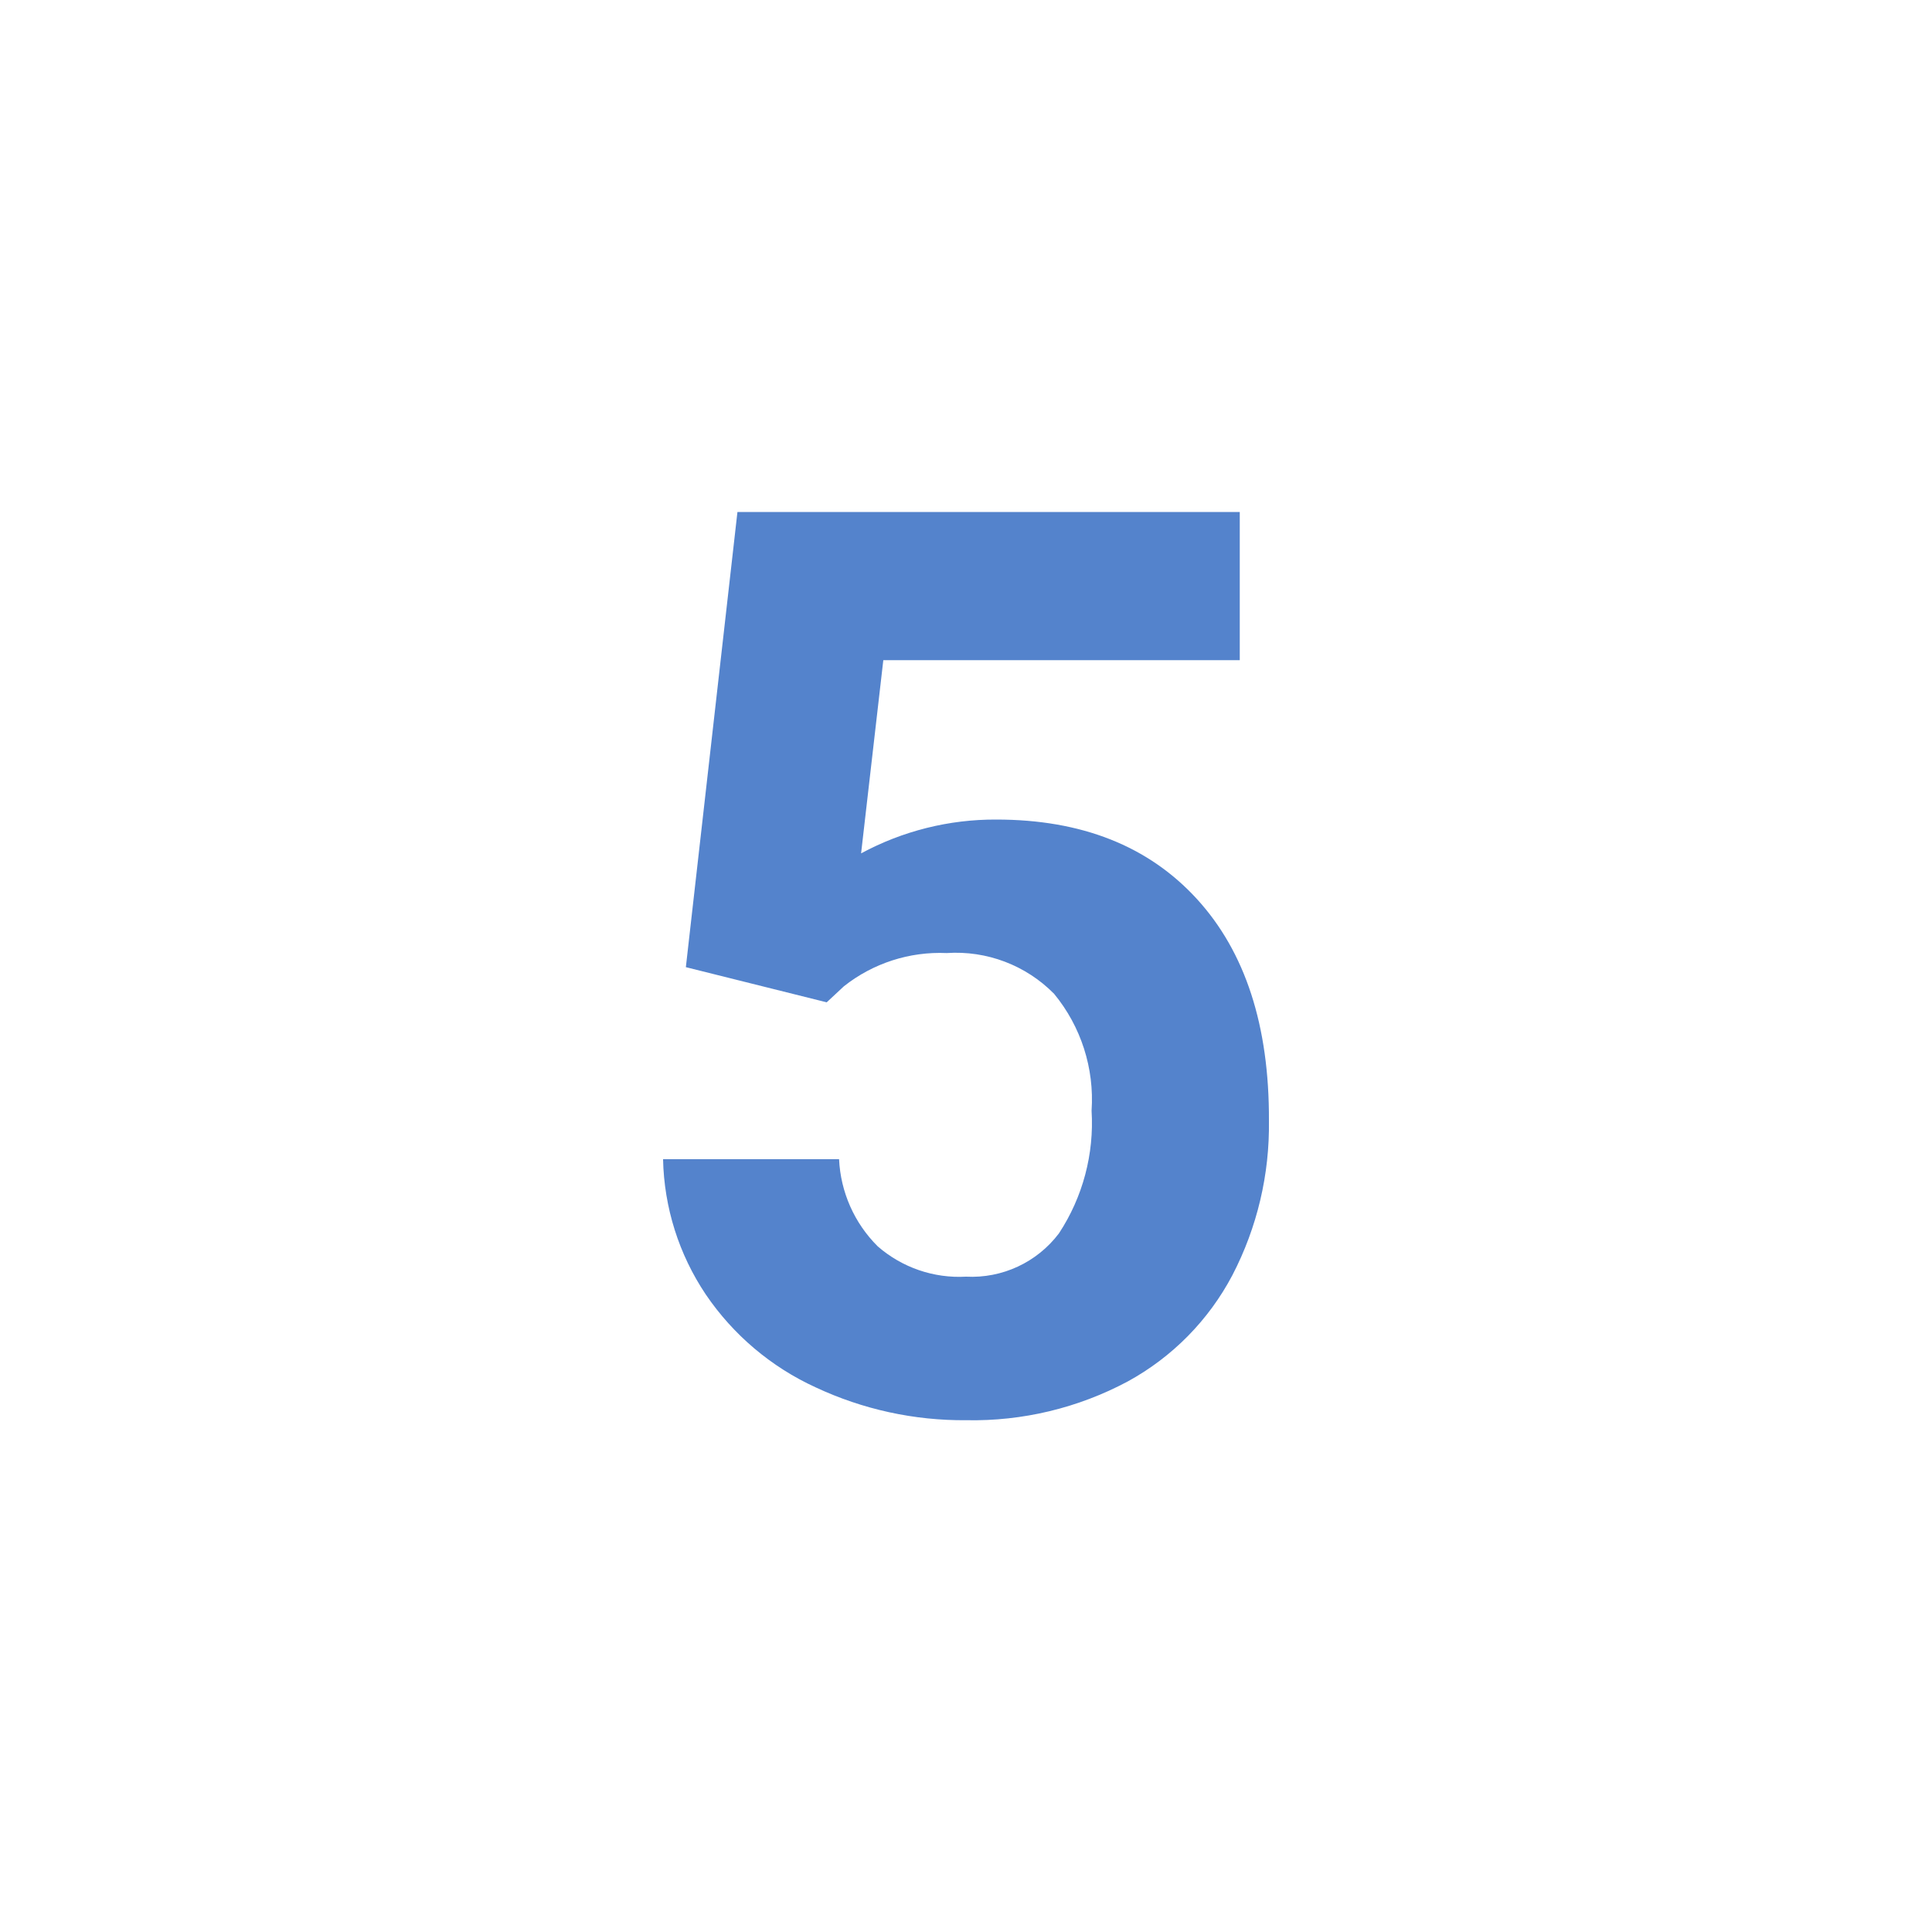 <svg id="s1" xmlns="http://www.w3.org/2000/svg" xmlns:xlink="http://www.w3.org/1999/xlink" viewBox="0 0 100 100"><path id="s3" d="M35.5,50.06L38.17,26.5L64.17,26.5L64.17,34.17L45.72,34.17L44.57,44.17C46.72,43.01,49.127,42.408,51.57,42.42Q58.19,42.42,61.95,46.53Q65.71,50.64,65.68,58C65.721,60.782,65.072,63.531,63.79,66C62.563,68.332,60.673,70.249,58.36,71.51C55.797,72.878,52.925,73.567,50.02,73.51C47.326,73.534,44.66,72.953,42.22,71.81C39.919,70.758,37.951,69.094,36.53,67C35.139,64.926,34.372,62.497,34.32,60L43.43,60C43.509,61.701,44.222,63.31,45.43,64.51C46.69,65.609,48.33,66.173,50,66.08C51.876,66.178,53.678,65.338,54.81,63.84C56.045,61.962,56.638,59.734,56.5,57.49C56.649,55.3,55.955,53.135,54.56,51.44C53.102,49.96,51.072,49.19,49,49.33C47.078,49.245,45.189,49.855,43.68,51.05L42.79,51.88ZM35.5,50.06L38.17,26.5L64.17,26.5L64.17,34.17L45.72,34.17L44.57,44.17C46.72,43.01,49.127,42.408,51.57,42.42Q58.19,42.42,61.95,46.53Q65.71,50.64,65.68,58C65.721,60.782,65.072,63.531,63.79,66C62.563,68.332,60.673,70.249,58.36,71.51C55.797,72.878,52.925,73.567,50.02,73.51C47.326,73.534,44.66,72.953,42.22,71.81C39.919,70.758,37.951,69.094,36.53,67C35.139,64.926,34.372,62.497,34.32,60L43.43,60C43.509,61.701,44.222,63.31,45.43,64.51C46.69,65.609,48.33,66.173,50,66.08C51.876,66.178,53.678,65.338,54.81,63.84C56.045,61.962,56.638,59.734,56.5,57.49C56.649,55.3,55.955,53.135,54.56,51.44C53.102,49.96,51.072,49.19,49,49.33C47.078,49.245,45.189,49.855,43.68,51.05L42.79,51.88Z" fill="rgb(84,131,204)" stroke="none" stroke-width="1"/></svg>